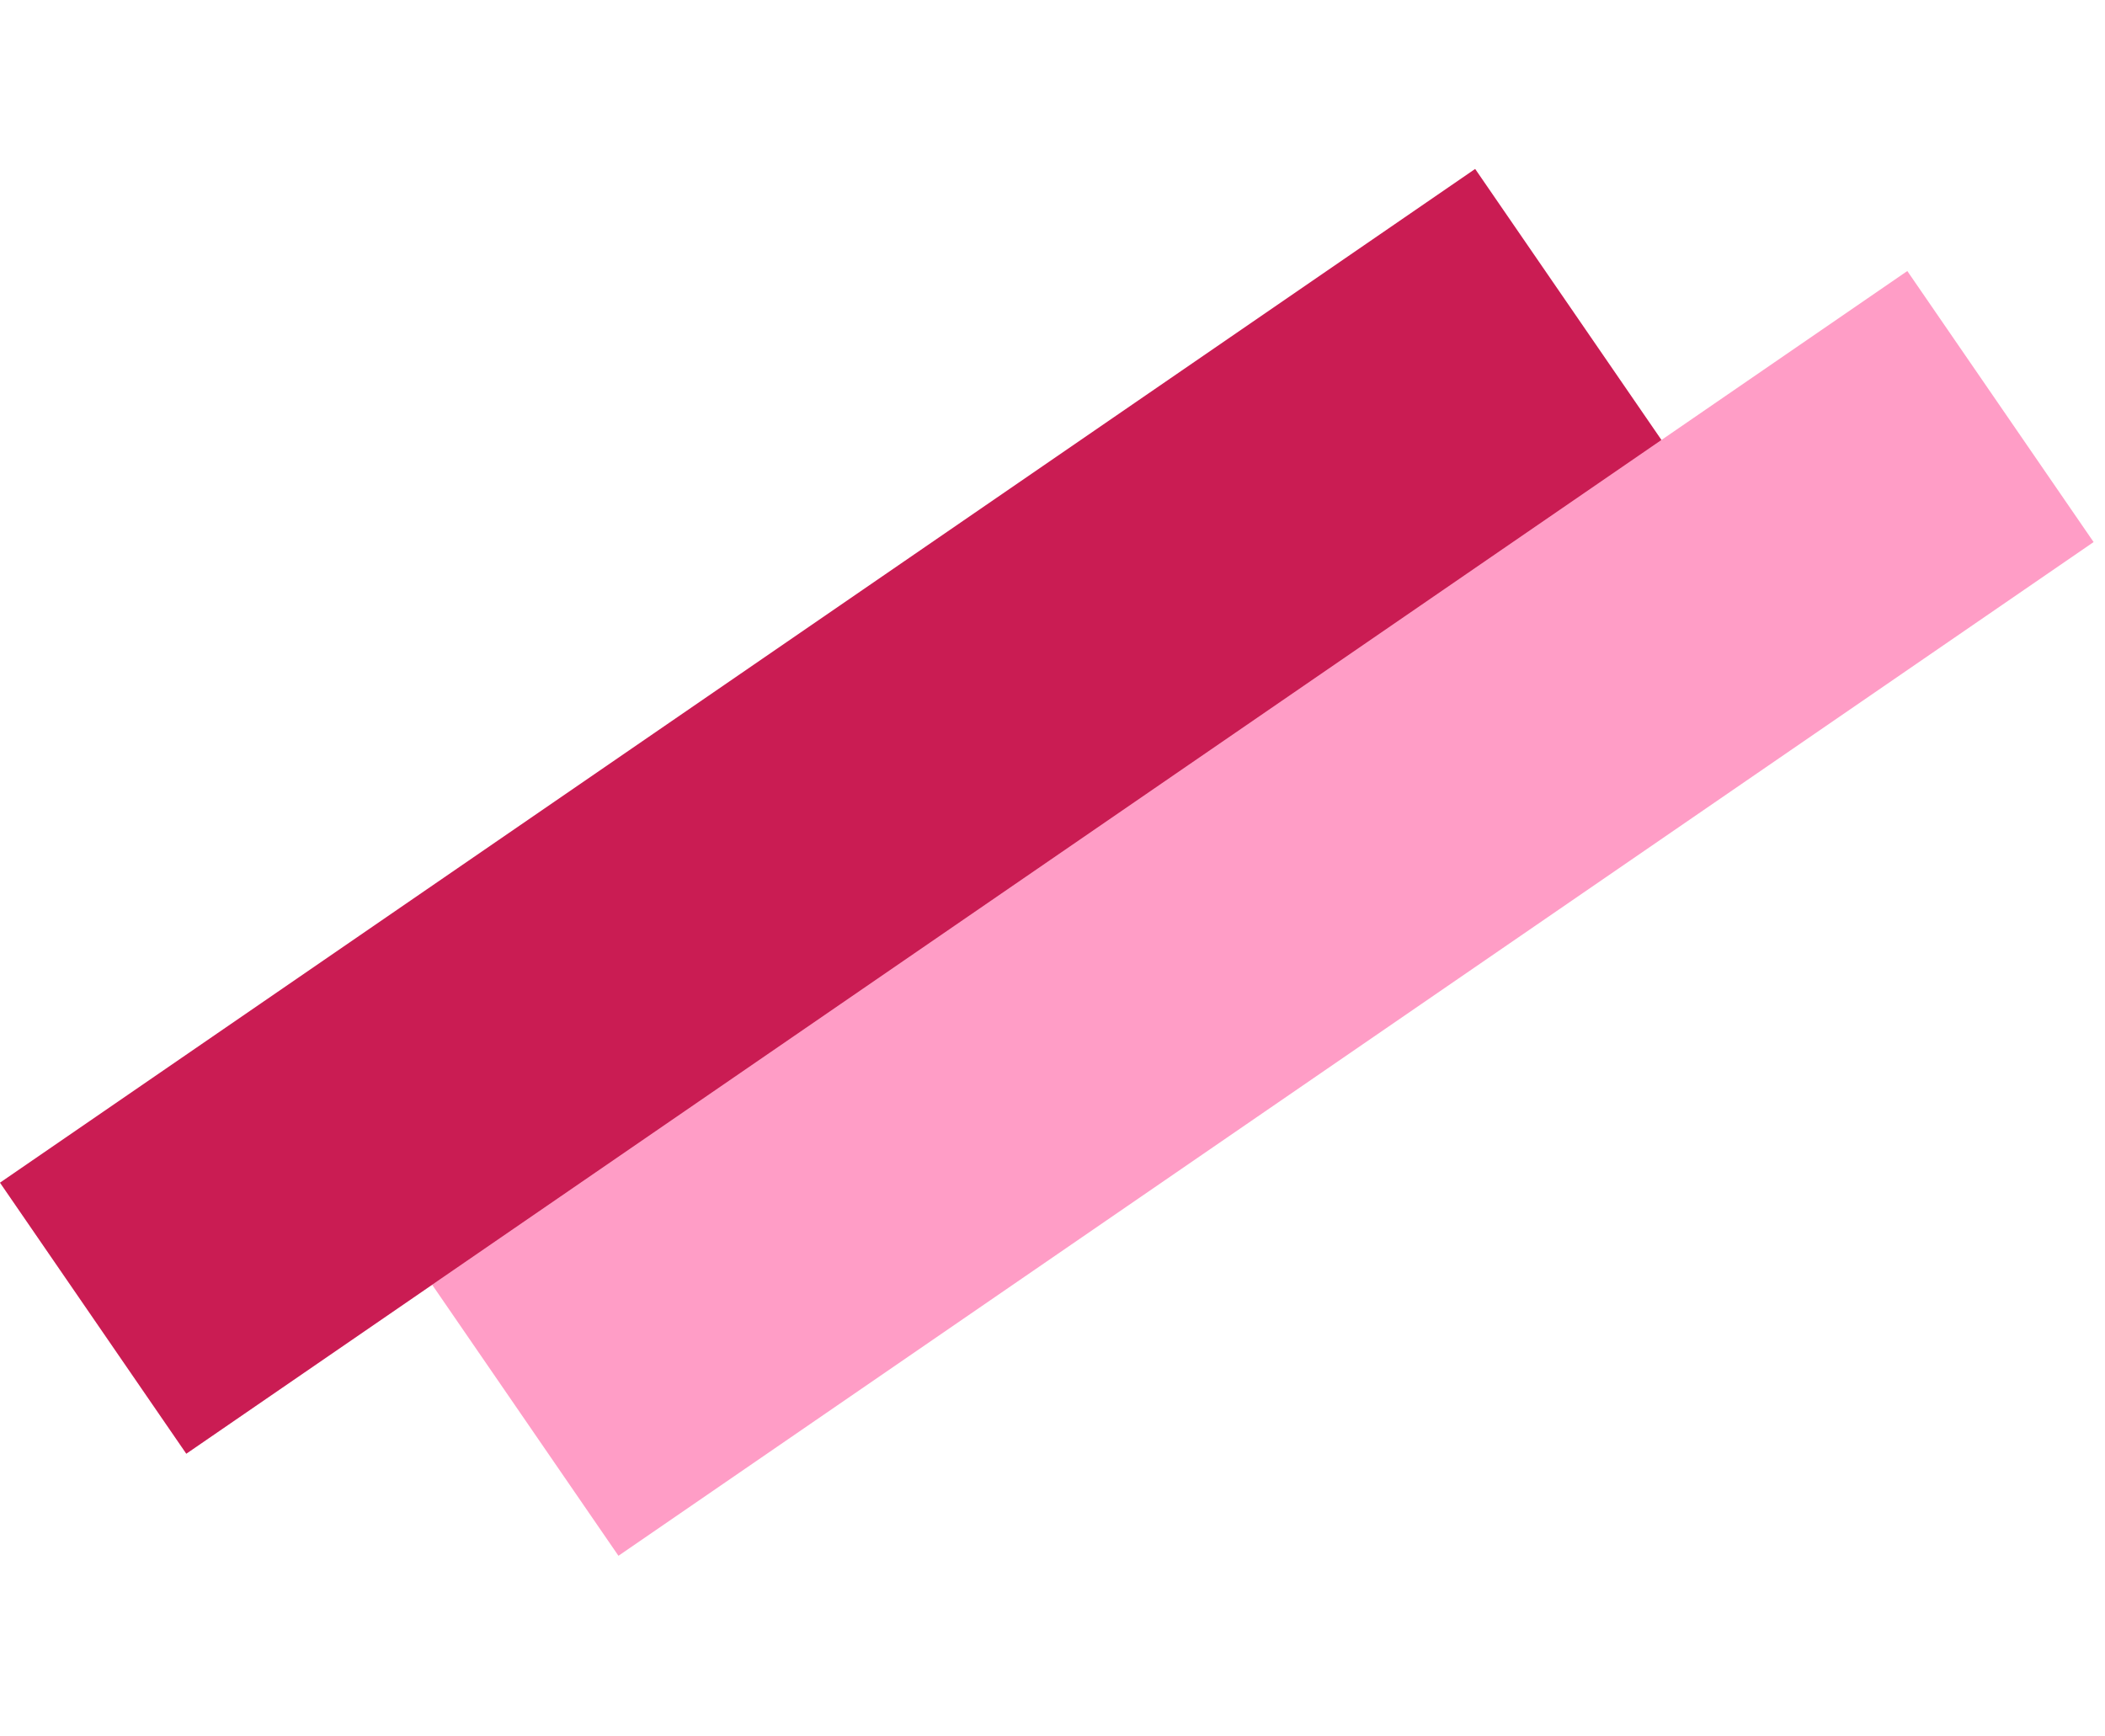 <svg width="160" height="132" viewBox="0 0 160 132" fill="none" xmlns="http://www.w3.org/2000/svg">
<rect x="32.848" y="97.665" width="136.054" height="25" transform="rotate(-34.5 32.848 97.665)" fill="#FF9DC6"/>
<rect y="89.906" width="136.054" height="25" transform="rotate(-34.5 0 89.906)" fill="#FD2368"/>
<rect y="89.906" width="136.054" height="25" transform="rotate(-34.5 0 89.906)" fill="black" fill-opacity="0.2"/>
</svg>

